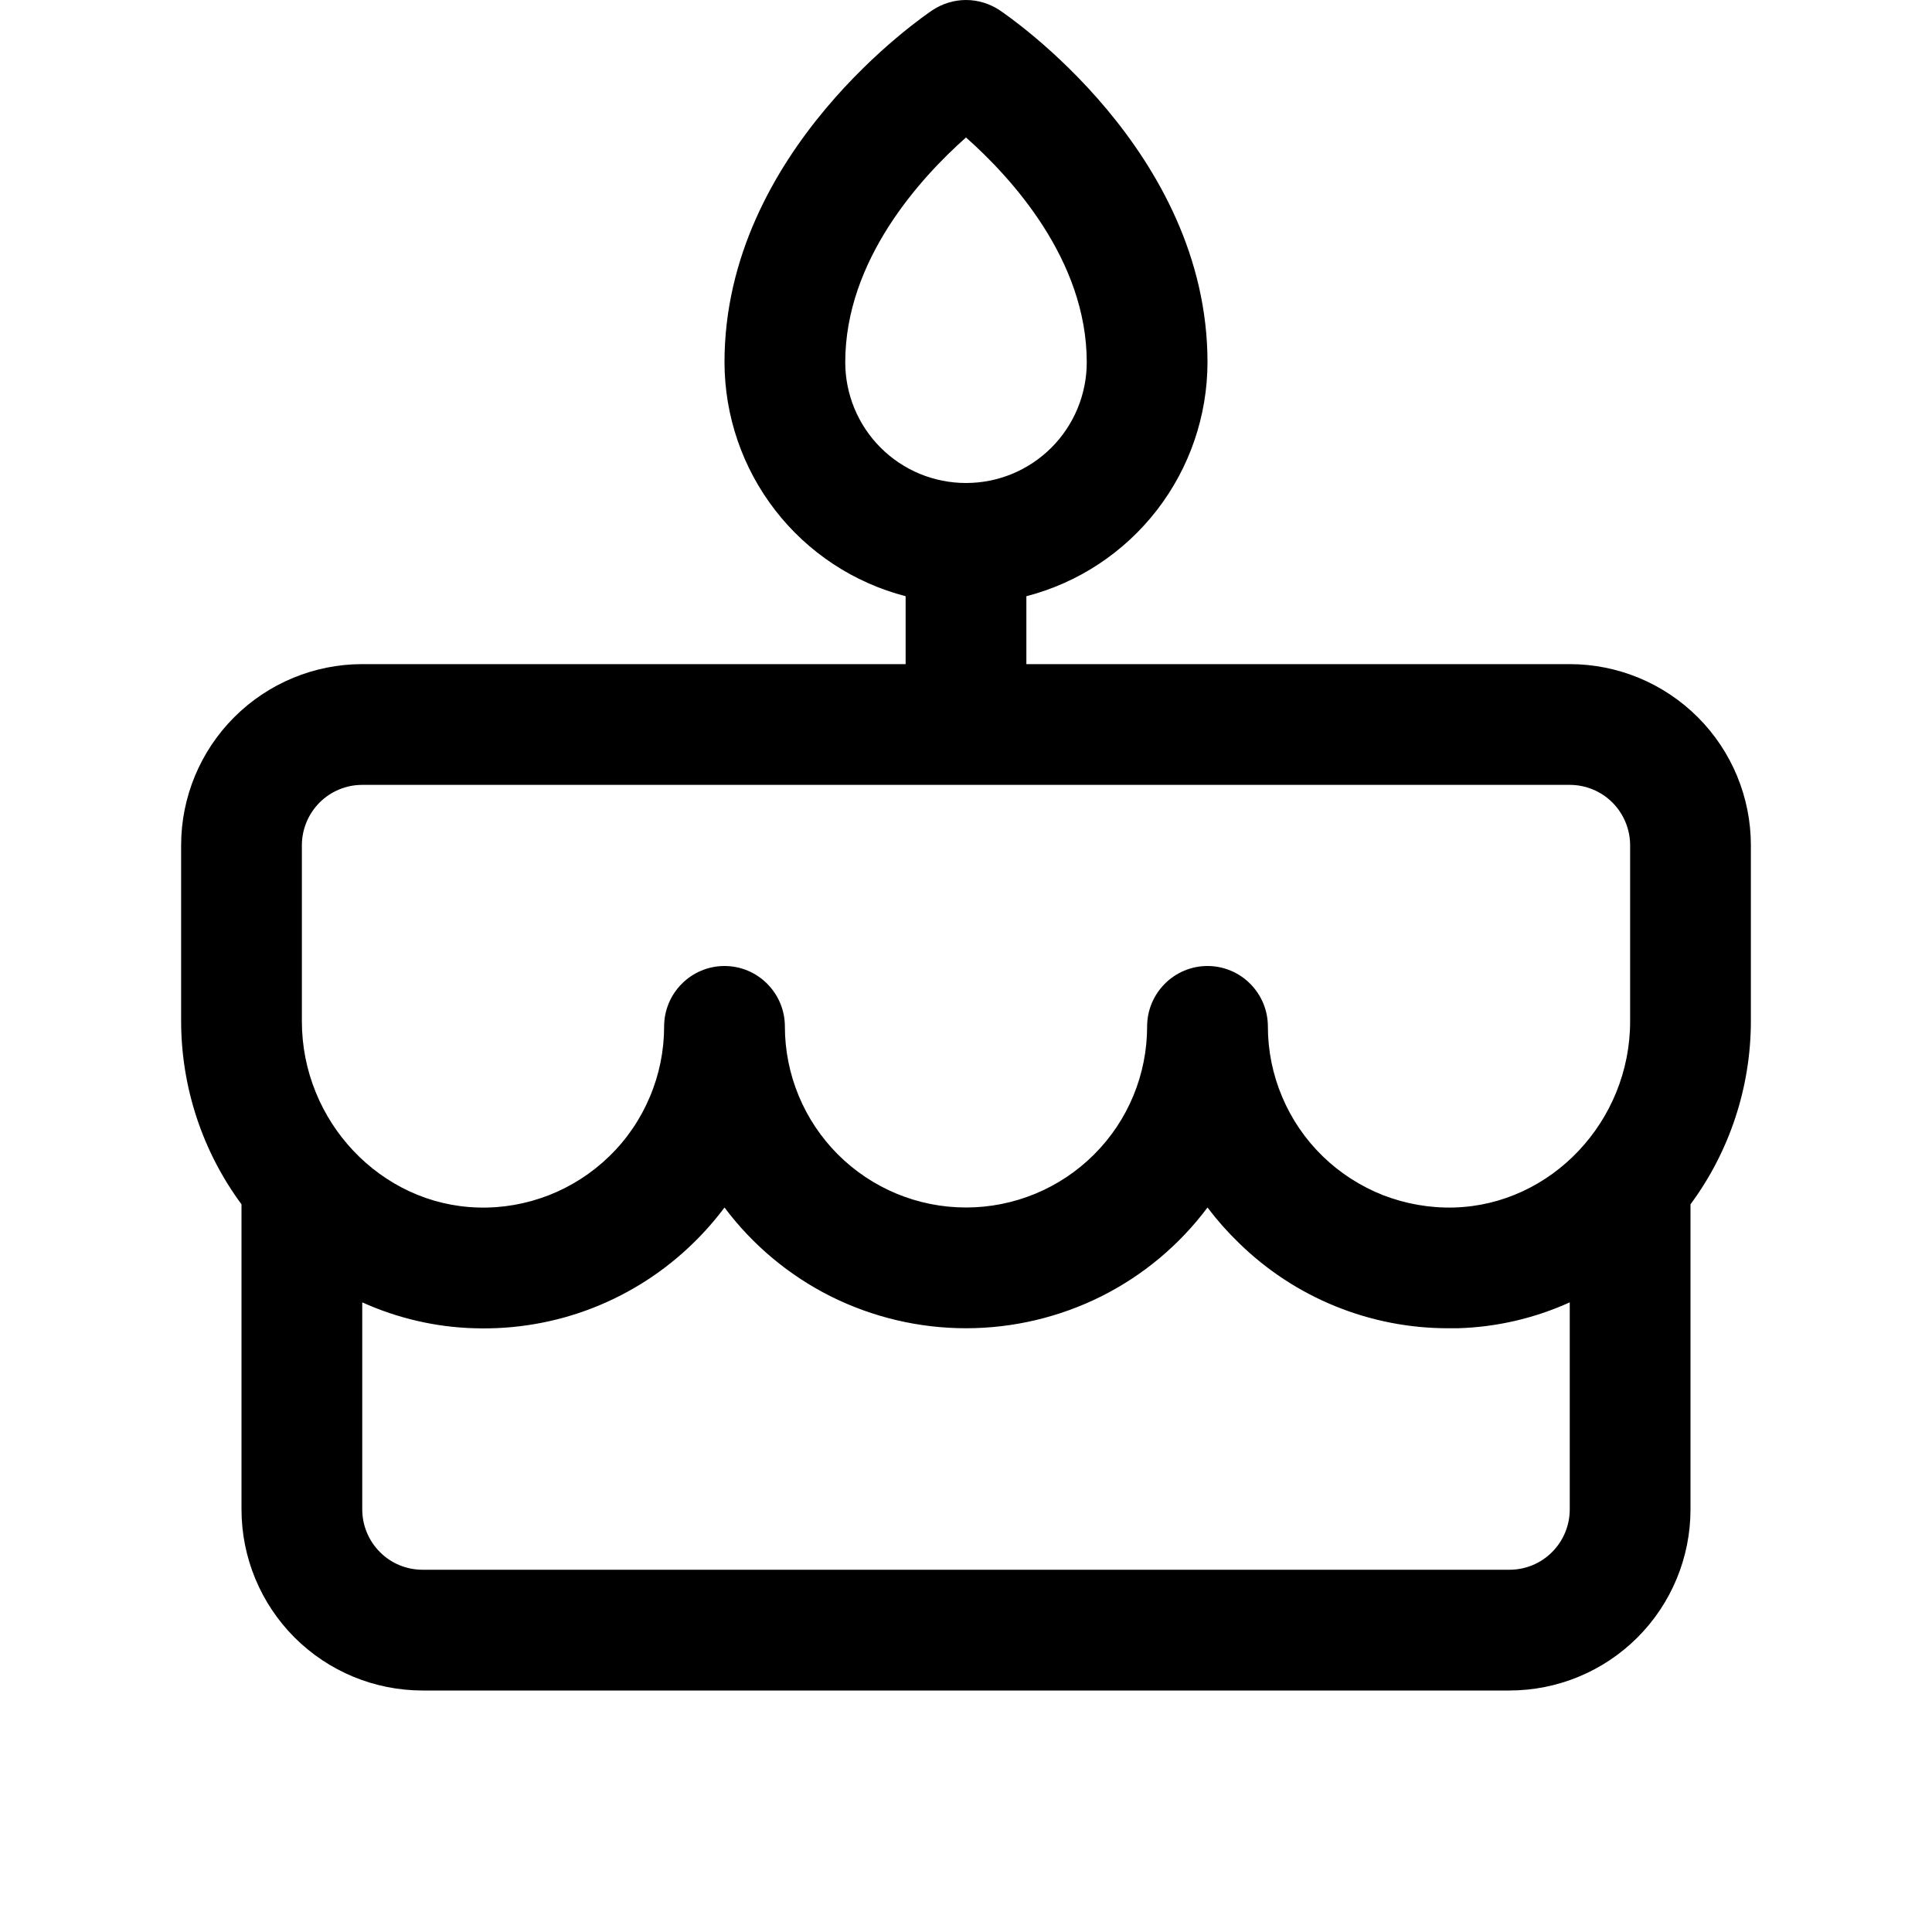 <svg width="20" height="20" viewBox="0 0 20 20" fill="none" xmlns="http://www.w3.org/2000/svg">
<g clip-path="url(#clip0_137_1928)">
<path d="M18.125 8.75C18.125 8.253 17.927 7.776 17.576 7.425C17.224 7.073 16.747 6.875 16.25 6.875H10.625V6.172C11.162 6.033 11.636 5.72 11.976 5.281C12.315 4.843 12.499 4.305 12.5 3.75C12.5 1.563 10.434 0.164 10.347 0.105C10.244 0.037 10.123 0 10 0C9.877 0 9.756 0.037 9.653 0.105C9.566 0.164 7.5 1.563 7.5 3.75C7.501 4.305 7.685 4.843 8.024 5.281C8.363 5.72 8.839 6.033 9.375 6.172V6.875H3.75C3.253 6.875 2.776 7.073 2.424 7.425C2.073 7.776 1.875 8.253 1.875 8.75V10.573C1.876 11.255 2.095 11.919 2.5 12.467V15.625C2.5 16.123 2.698 16.6 3.049 16.951C3.401 17.303 3.878 17.5 4.375 17.5H15.625C16.122 17.5 16.599 17.303 16.951 16.951C17.302 16.6 17.5 16.123 17.5 15.625V12.467C17.905 11.919 18.124 11.255 18.125 10.573V8.75ZM8.75 3.75C8.75 2.69 9.531 1.839 10 1.423C10.469 1.839 11.25 2.69 11.25 3.75C11.25 4.082 11.118 4.4 10.884 4.634C10.649 4.869 10.332 5 10 5C9.668 5 9.351 4.869 9.116 4.634C8.882 4.4 8.75 4.082 8.75 3.75ZM3.125 8.75C3.125 8.585 3.191 8.426 3.308 8.308C3.425 8.191 3.584 8.125 3.75 8.125H16.25C16.416 8.125 16.575 8.191 16.692 8.308C16.809 8.426 16.875 8.585 16.875 8.75V10.573C16.875 11.608 16.058 12.472 15.053 12.5C14.803 12.507 14.553 12.463 14.319 12.373C14.086 12.281 13.873 12.145 13.693 11.97C13.513 11.795 13.37 11.586 13.273 11.355C13.175 11.124 13.125 10.876 13.125 10.625C13.125 10.46 13.059 10.301 12.942 10.184C12.825 10.066 12.666 10 12.5 10C12.334 10 12.175 10.066 12.058 10.184C11.941 10.301 11.875 10.46 11.875 10.625C11.875 11.123 11.678 11.6 11.326 11.951C10.974 12.303 10.497 12.5 10 12.5C9.503 12.5 9.026 12.303 8.674 11.951C8.323 11.6 8.125 11.123 8.125 10.625C8.125 10.46 8.059 10.301 7.942 10.184C7.825 10.066 7.666 10 7.5 10C7.334 10 7.175 10.066 7.058 10.184C6.941 10.301 6.875 10.46 6.875 10.625C6.875 10.876 6.825 11.124 6.727 11.355C6.63 11.586 6.487 11.796 6.307 11.97C6.127 12.145 5.914 12.282 5.681 12.373C5.447 12.464 5.198 12.508 4.947 12.5C3.942 12.472 3.125 11.608 3.125 10.573V8.75ZM15.625 16.25H4.375C4.209 16.25 4.05 16.185 3.933 16.067C3.816 15.95 3.75 15.791 3.75 15.625V13.482C4.116 13.647 4.511 13.739 4.912 13.75C5.33 13.763 5.746 13.692 6.136 13.54C6.525 13.388 6.88 13.159 7.178 12.867C7.295 12.753 7.402 12.631 7.5 12.5C7.791 12.889 8.169 13.204 8.602 13.421C9.036 13.637 9.515 13.75 10 13.75C10.485 13.75 10.964 13.637 11.398 13.421C11.832 13.204 12.209 12.889 12.5 12.5C12.598 12.63 12.706 12.752 12.823 12.865C13.404 13.435 14.186 13.753 15 13.75C15.03 13.75 15.059 13.75 15.089 13.75C15.49 13.739 15.885 13.647 16.25 13.482V15.625C16.25 15.791 16.184 15.95 16.067 16.067C15.95 16.185 15.791 16.25 15.625 16.25Z" fill="black"/>
</g>
<defs>
<clipPath id="clip0_137_1928">
<rect width="20" height="20" fill="white"/>
</clipPath>
</defs>
</svg>
